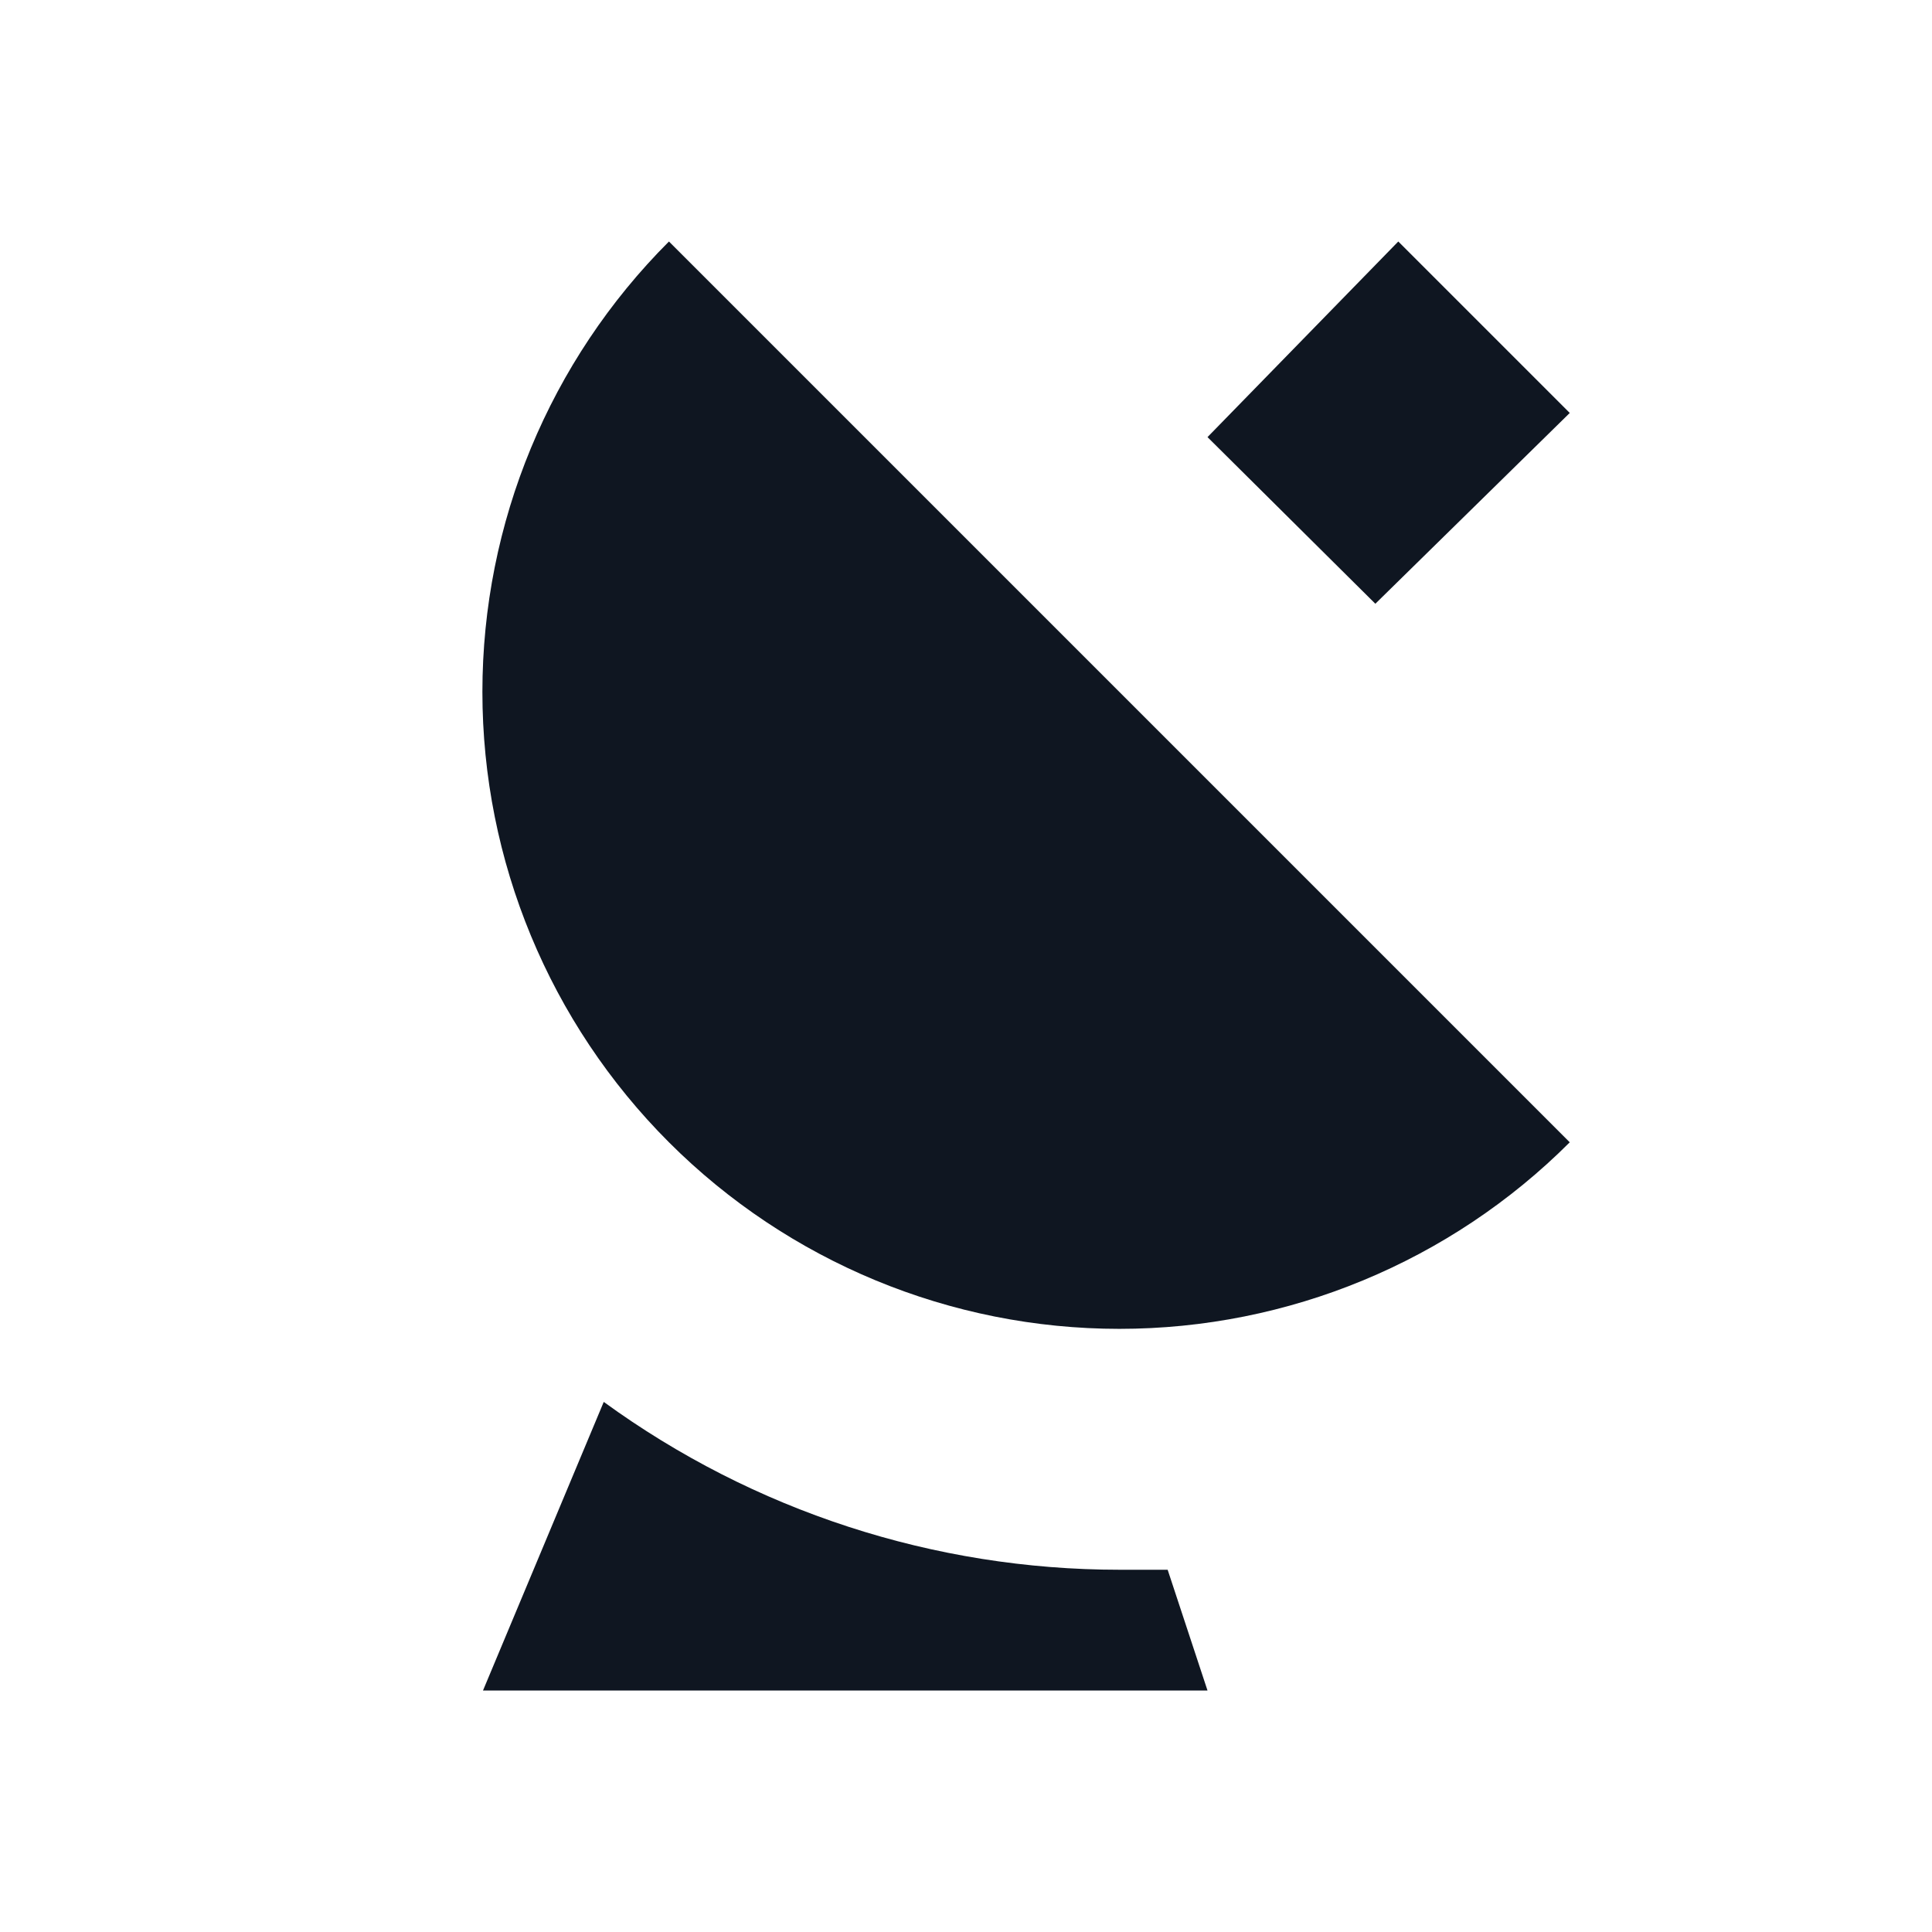 <svg width="16" height="16" viewBox="0 0 16 16" fill="none" xmlns="http://www.w3.org/2000/svg">
<path d="M5.54 2L13 9.46C12.011 10.449 10.669 11.005 9.27 11.005C7.871 11.005 6.529 10.449 5.54 9.46C4.551 8.471 3.995 7.129 3.995 5.73C3.995 4.331 4.551 2.989 5.54 2ZM9.27 13C7.736 13 6.241 12.513 5 11.61L4 14H10L9.67 13H9.27ZM11.39 5L13 3.42L11.58 2L10 3.62L11.39 5Z" fill="#0F1621"/>
</svg>
